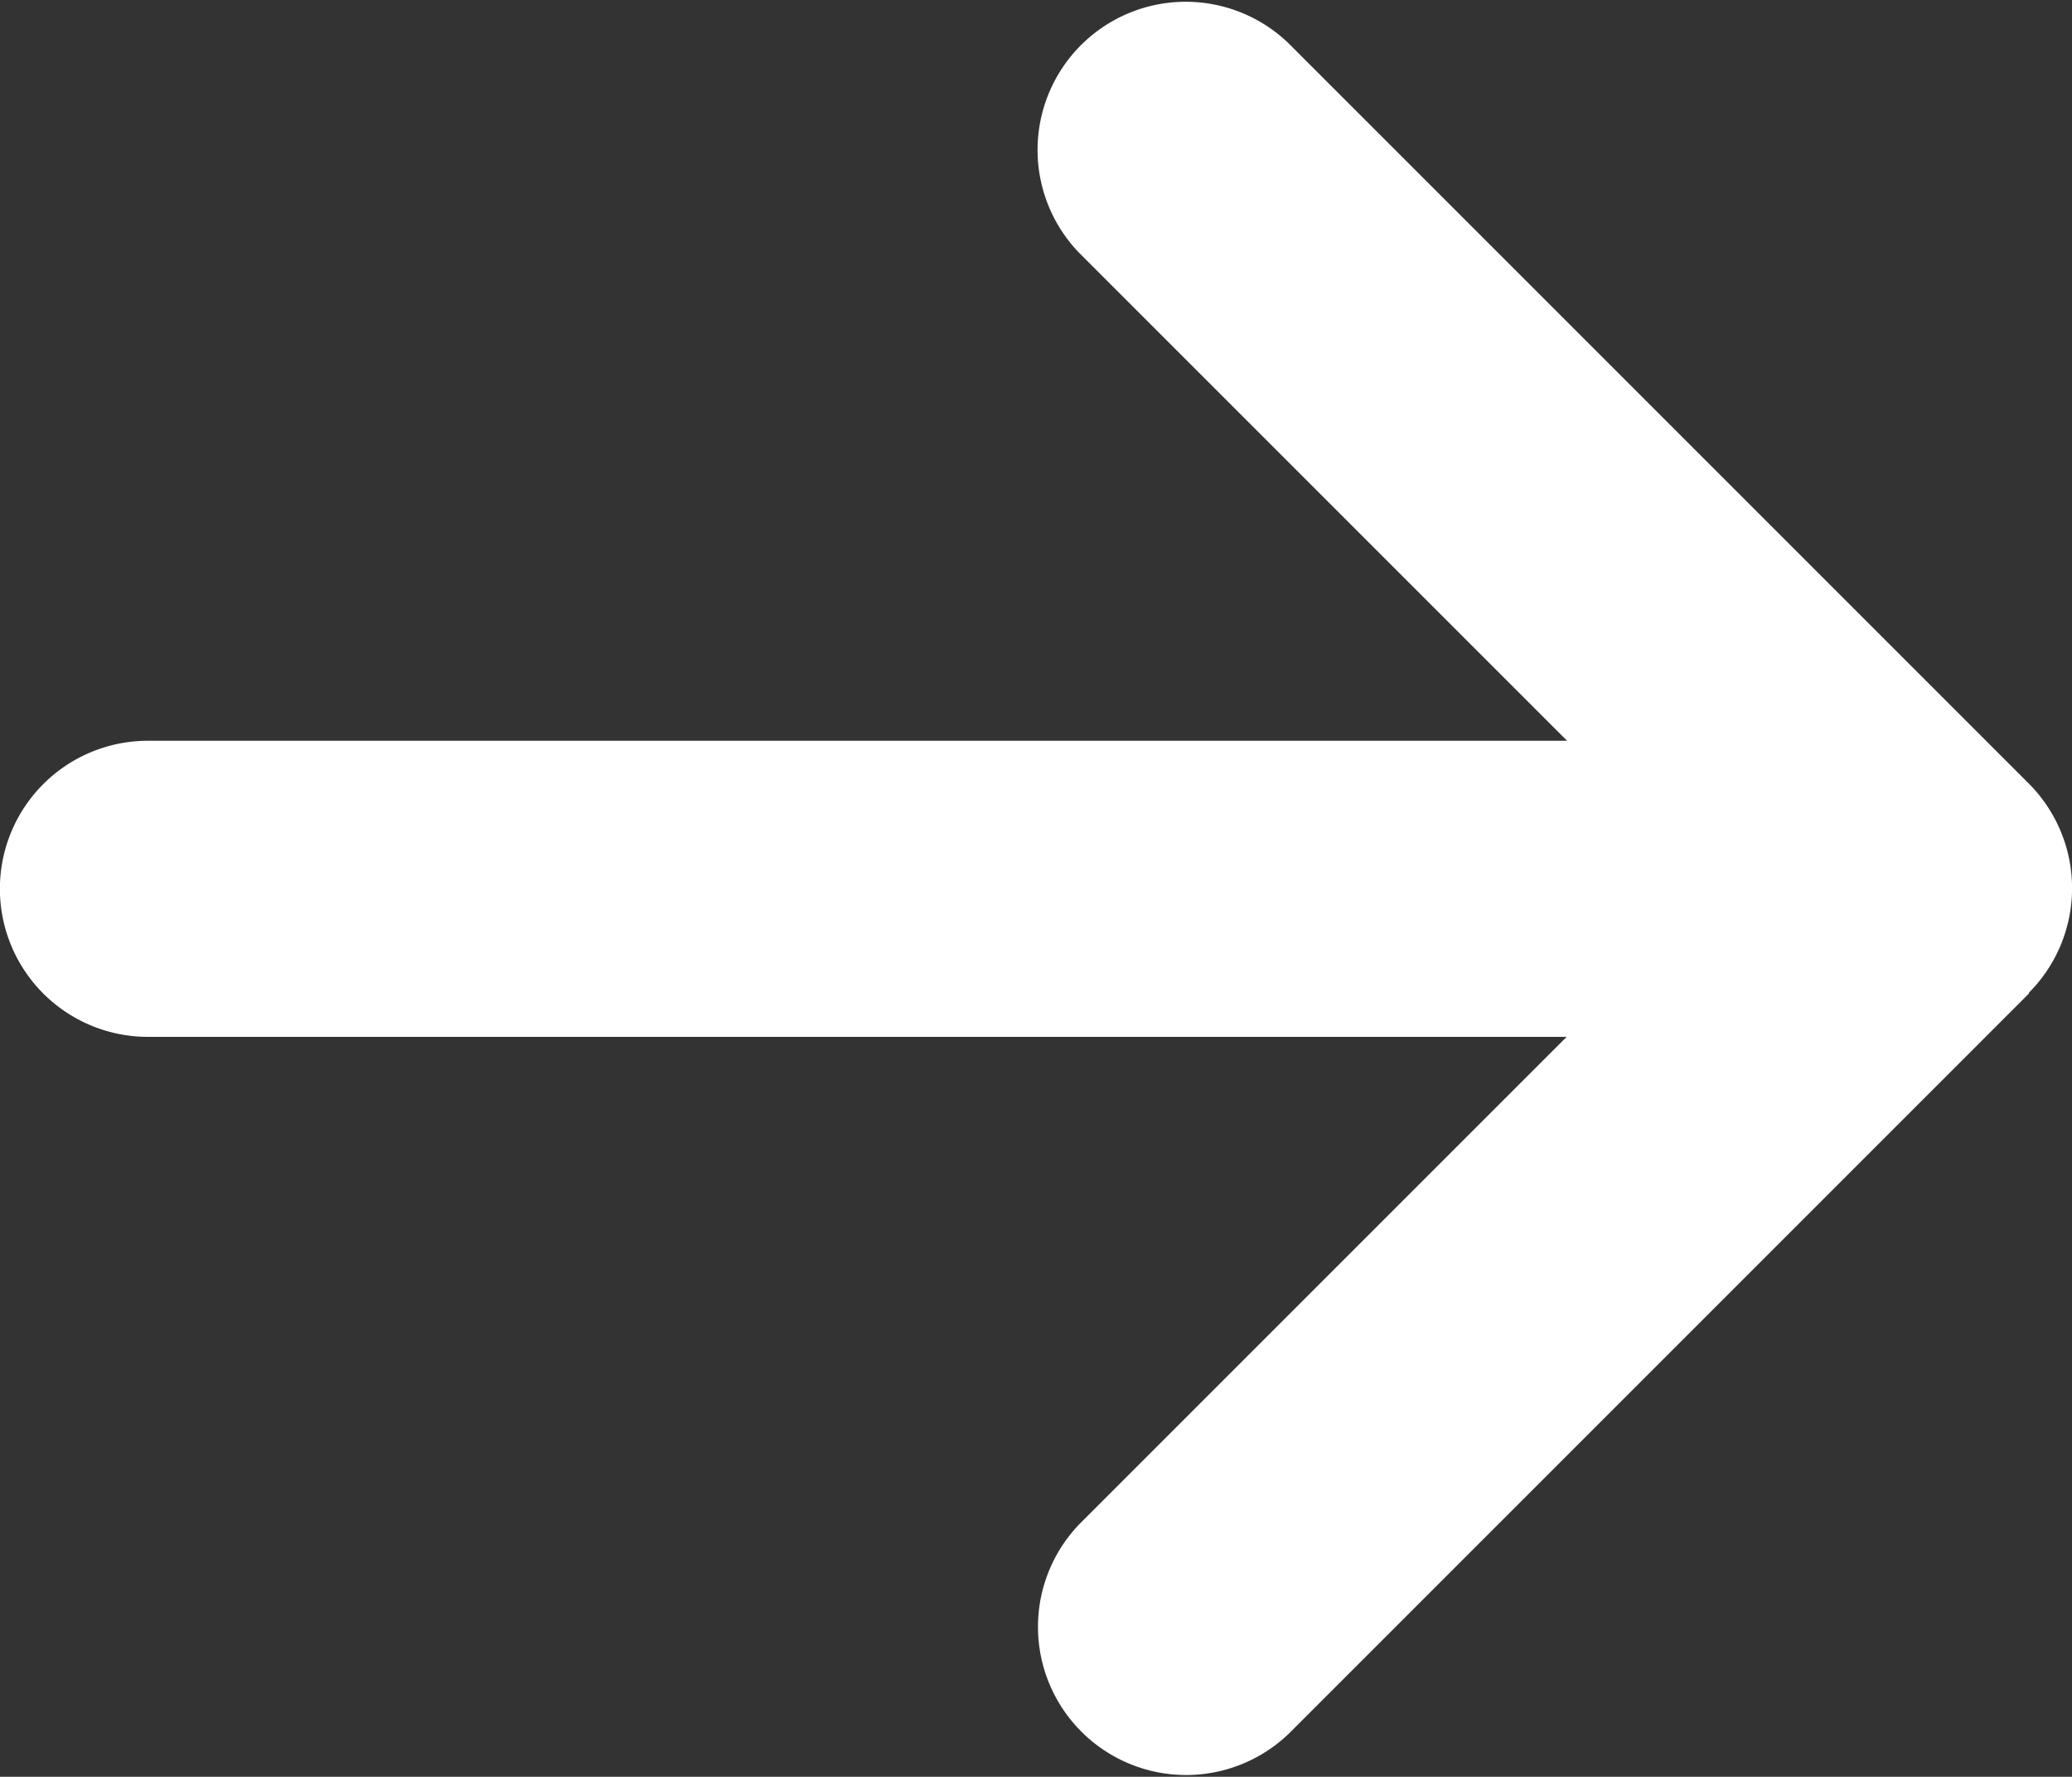 <svg xmlns="http://www.w3.org/2000/svg" width="10" height="8.575" viewBox="0 0 10 8.575">
  <rect x="0" y="0" width="10" height="8.575" fill="#333333" stroke="none"/>
  <path id="arrow-right-solid" d="M9.791,68.717a.715.715,0,0,0,0-1.011L6.219,64.134a.715.715,0,0,0-1.011,1.011L7.563,67.5H.714a.714.714,0,1,0,0,1.429H7.561L5.21,71.28a.715.715,0,0,0,1.011,1.011l3.572-3.572Z" transform="translate(0 -63.925)" fill="#fff"/>
</svg>
